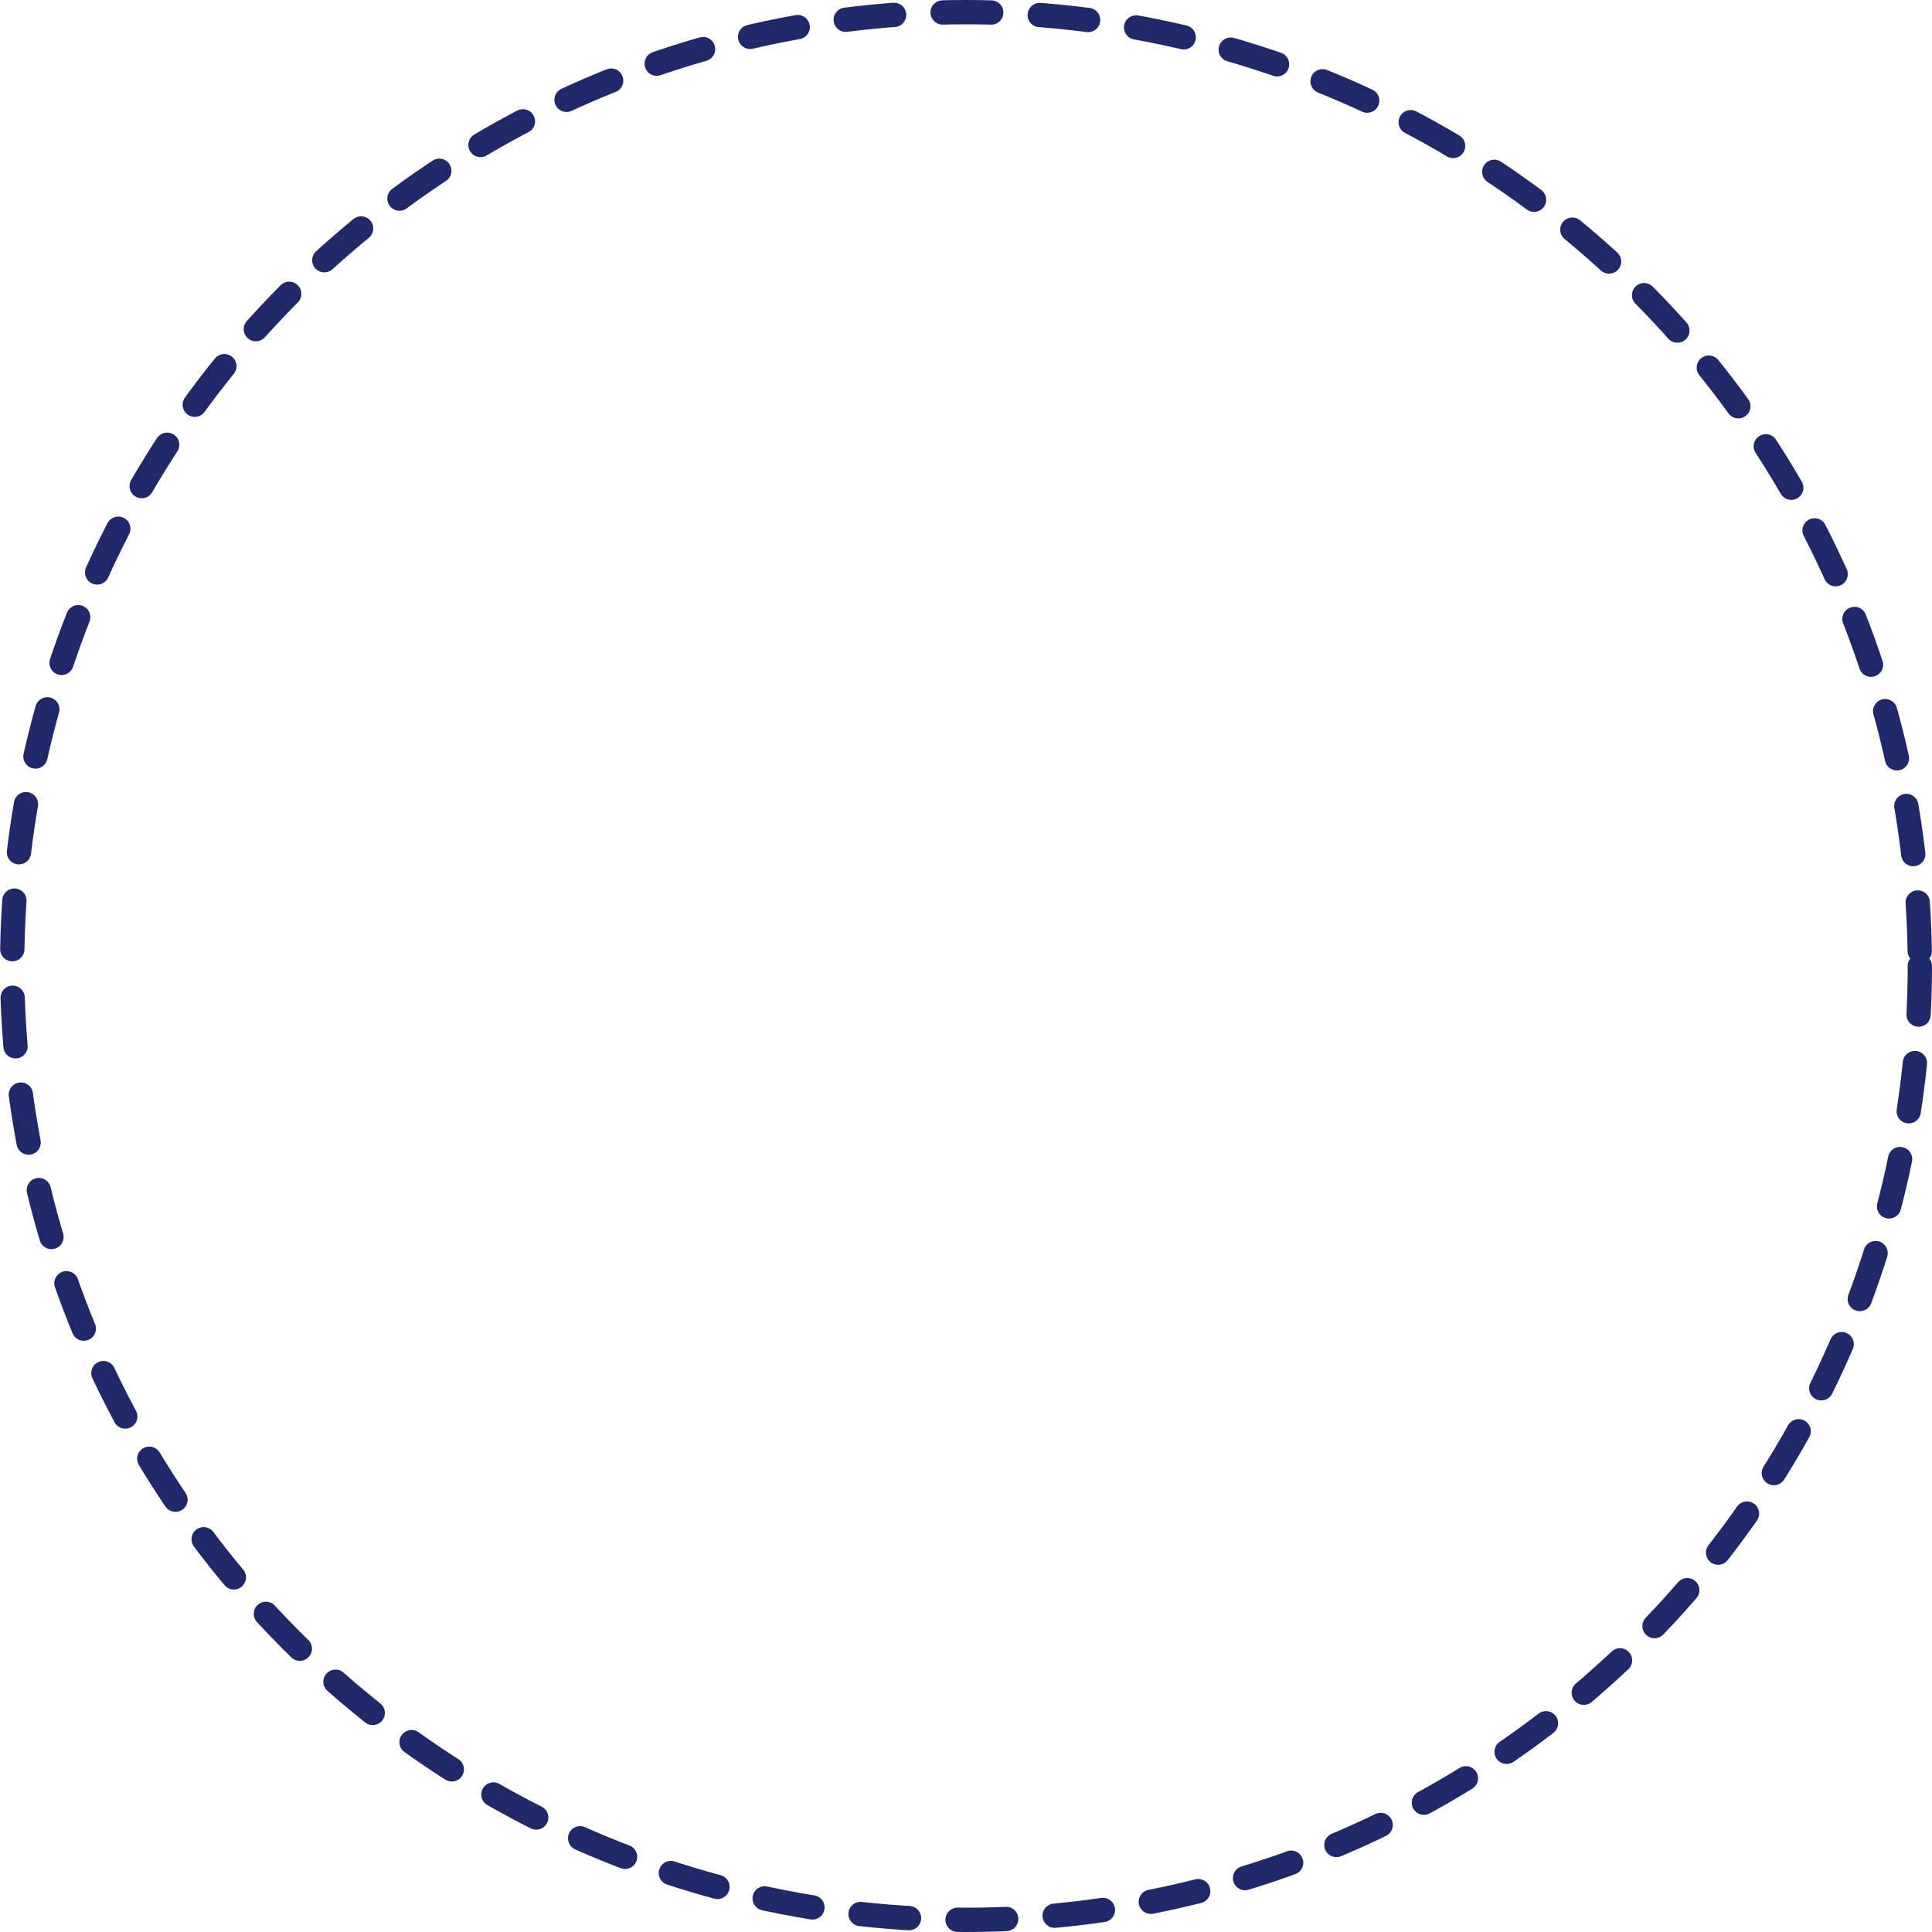 <svg xmlns="http://www.w3.org/2000/svg" width="159" height="159" viewBox="0 0 159 159">
  <defs>
    <style>
      .cls-1 {
        fill: none;
        stroke: #212869;
        stroke-linecap: round;
        stroke-width: 2px;
        stroke-dasharray: 4 4;
      }
    </style>
  </defs>
  <circle id="Ellipse_1_copy" data-name="Ellipse 1 copy" class="cls-1" cx="79.5" cy="79.5" r="78.5"/>
</svg>
